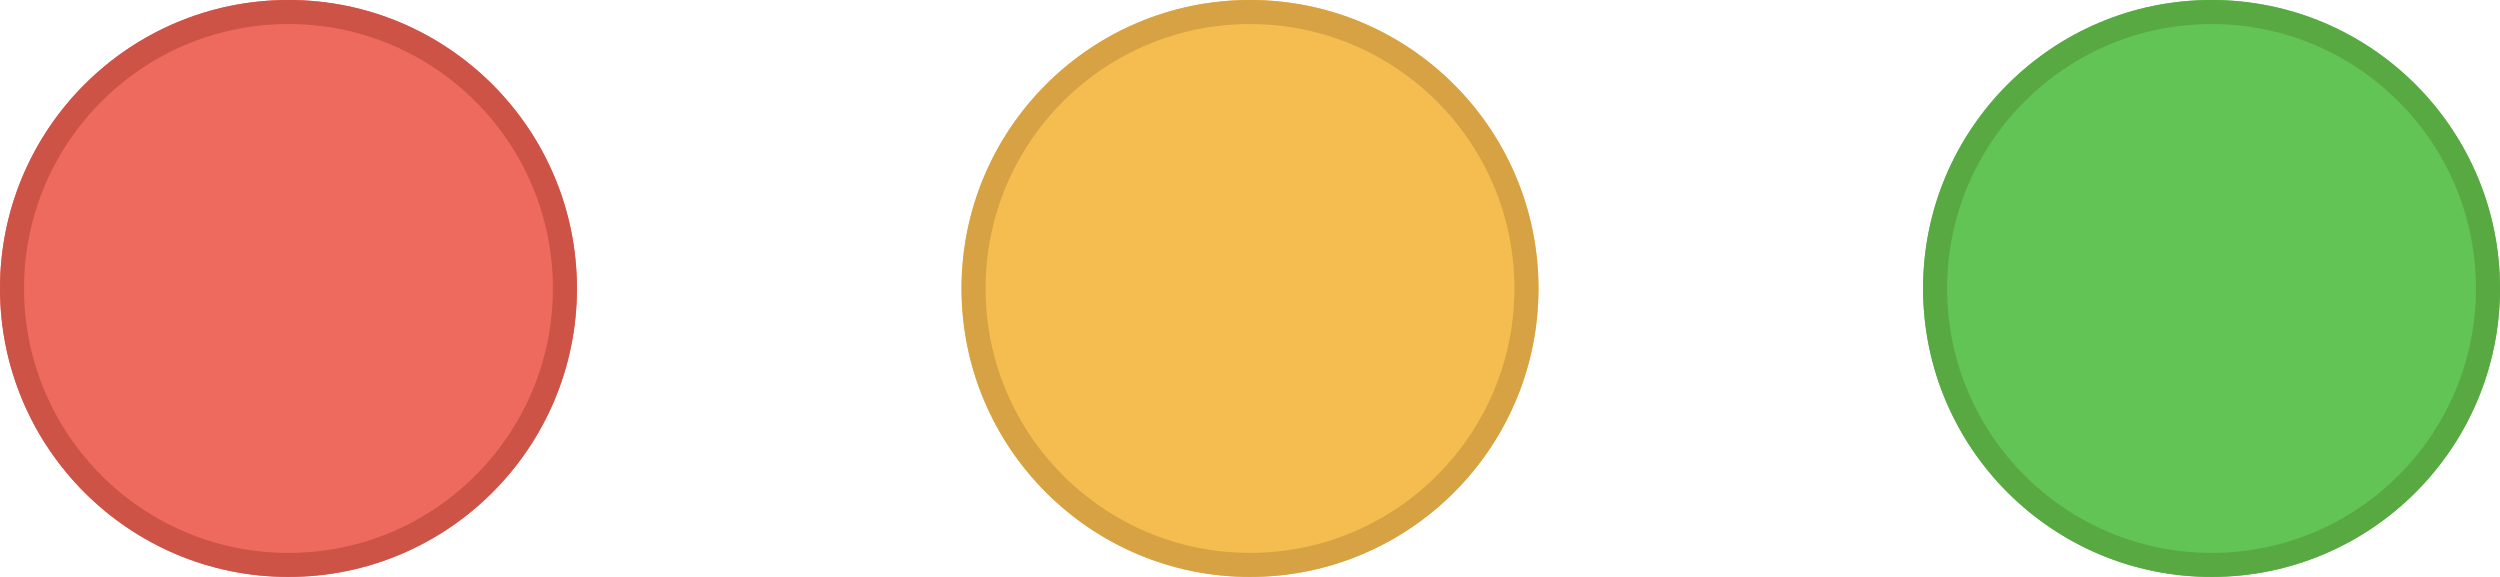 <svg width="52" height="12" viewBox="0 0 52 12" fill="none" xmlns="http://www.w3.org/2000/svg">
<g filter="url(#filter0_i_616_1762)">
<path fill-rule="evenodd" clip-rule="evenodd" d="M6 12C9.314 12 12 9.314 12 6C12 2.686 9.314 0 6 0C2.686 0 0 2.686 0 6C0 9.314 2.686 12 6 12Z" fill="#EE6A5F"/>
</g>
<path d="M11.75 6C11.75 9.176 9.176 11.75 6 11.75C2.824 11.75 0.25 9.176 0.25 6C0.25 2.824 2.824 0.25 6 0.25C9.176 0.25 11.75 2.824 11.75 6Z" stroke="#CE5347" stroke-width="0.5"/>
<g filter="url(#filter1_i_616_1762)">
<path fill-rule="evenodd" clip-rule="evenodd" d="M26 12C29.314 12 32 9.314 32 6C32 2.686 29.314 0 26 0C22.686 0 20 2.686 20 6C20 9.314 22.686 12 26 12Z" fill="#F5BD4F"/>
</g>
<path d="M31.75 6C31.75 9.176 29.176 11.75 26 11.75C22.824 11.75 20.25 9.176 20.25 6C20.25 2.824 22.824 0.25 26 0.25C29.176 0.25 31.75 2.824 31.75 6Z" stroke="#D6A243" stroke-width="0.5"/>
<g filter="url(#filter2_i_616_1762)">
<path fill-rule="evenodd" clip-rule="evenodd" d="M46 12C49.314 12 52 9.314 52 6C52 2.686 49.314 0 46 0C42.686 0 40 2.686 40 6C40 9.314 42.686 12 46 12Z" fill="#61C454"/>
</g>
<path d="M51.75 6C51.75 9.176 49.176 11.75 46 11.75C42.824 11.75 40.25 9.176 40.25 6C40.25 2.824 42.824 0.25 46 0.25C49.176 0.25 51.75 2.824 51.75 6Z" stroke="#58A942" stroke-width="0.5"/>
<defs>
<filter id="filter0_i_616_1762" x="0" y="0" width="12" height="12" filterUnits="userSpaceOnUse" color-interpolation-filters="sRGB">
<feFlood flood-opacity="0" result="BackgroundImageFix"/>
<feBlend mode="normal" in="SourceGraphic" in2="BackgroundImageFix" result="shape"/>
<feColorMatrix in="SourceAlpha" type="matrix" values="0 0 0 0 0 0 0 0 0 0 0 0 0 0 0 0 0 0 127 0" result="hardAlpha"/>
<feOffset/>
<feGaussianBlur stdDeviation="3"/>
<feComposite in2="hardAlpha" operator="arithmetic" k2="-1" k3="1"/>
<feColorMatrix type="matrix" values="0 0 0 0 0.925 0 0 0 0 0.427 0 0 0 0 0.384 0 0 0 1 0"/>
<feBlend mode="normal" in2="shape" result="effect1_innerShadow_616_1762"/>
</filter>
<filter id="filter1_i_616_1762" x="20" y="0" width="12" height="12" filterUnits="userSpaceOnUse" color-interpolation-filters="sRGB">
<feFlood flood-opacity="0" result="BackgroundImageFix"/>
<feBlend mode="normal" in="SourceGraphic" in2="BackgroundImageFix" result="shape"/>
<feColorMatrix in="SourceAlpha" type="matrix" values="0 0 0 0 0 0 0 0 0 0 0 0 0 0 0 0 0 0 127 0" result="hardAlpha"/>
<feOffset/>
<feGaussianBlur stdDeviation="3"/>
<feComposite in2="hardAlpha" operator="arithmetic" k2="-1" k3="1"/>
<feColorMatrix type="matrix" values="0 0 0 0 0.961 0 0 0 0 0.769 0 0 0 0 0.318 0 0 0 1 0"/>
<feBlend mode="normal" in2="shape" result="effect1_innerShadow_616_1762"/>
</filter>
<filter id="filter2_i_616_1762" x="40" y="0" width="12" height="12" filterUnits="userSpaceOnUse" color-interpolation-filters="sRGB">
<feFlood flood-opacity="0" result="BackgroundImageFix"/>
<feBlend mode="normal" in="SourceGraphic" in2="BackgroundImageFix" result="shape"/>
<feColorMatrix in="SourceAlpha" type="matrix" values="0 0 0 0 0 0 0 0 0 0 0 0 0 0 0 0 0 0 127 0" result="hardAlpha"/>
<feOffset/>
<feGaussianBlur stdDeviation="3"/>
<feComposite in2="hardAlpha" operator="arithmetic" k2="-1" k3="1"/>
<feColorMatrix type="matrix" values="0 0 0 0 0.408 0 0 0 0 0.8 0 0 0 0 0.345 0 0 0 1 0"/>
<feBlend mode="normal" in2="shape" result="effect1_innerShadow_616_1762"/>
</filter>
</defs>
</svg>
